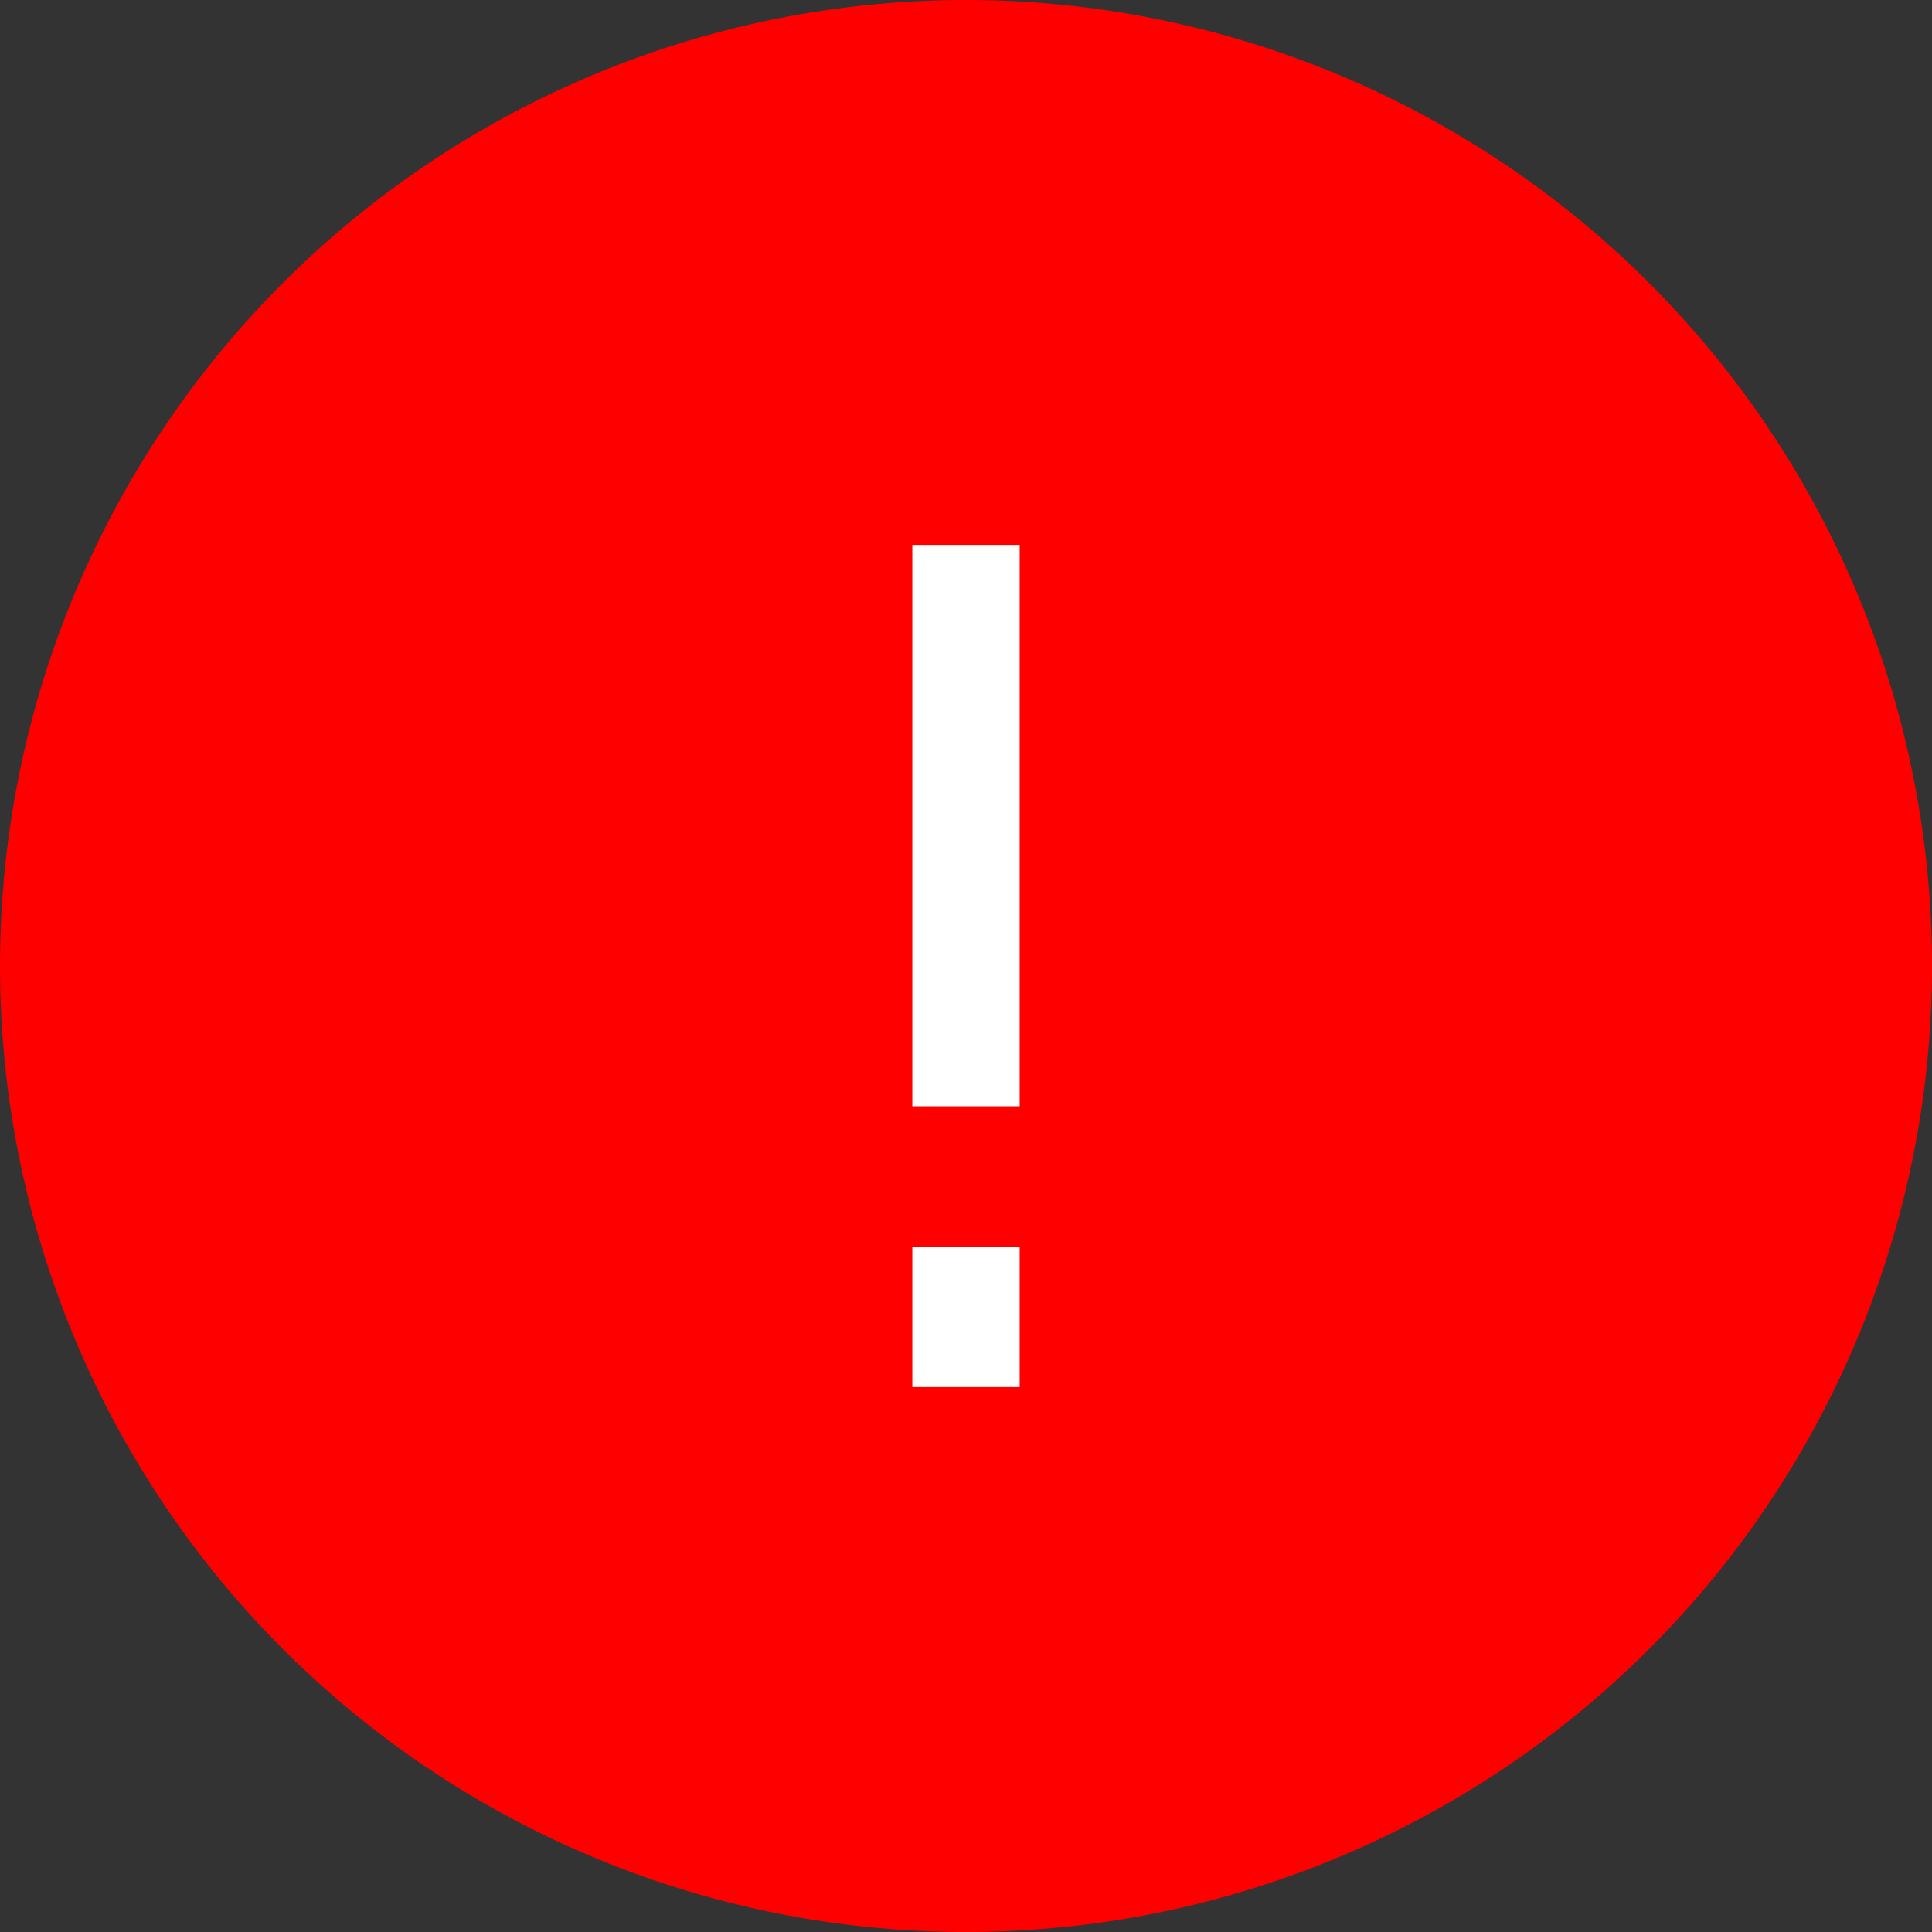 <svg viewBox="0 0 18 18" xmlns="http://www.w3.org/2000/svg"><rect x="0" y="0" width="18" height="18" fill="#333333" stroke="none"/><g fill-rule="evenodd"><path d="M9 0a9 9 0 00-9 9 9 9 0 009 9 9 9 0 009-9 9 9 0 00-9-9z" fill="red" stroke="none"></path><path d="M9 11.615v1.308m0-7.846v5.23" stroke="#FFF" vector-effect="non-scaling-stroke"></path></g></svg>